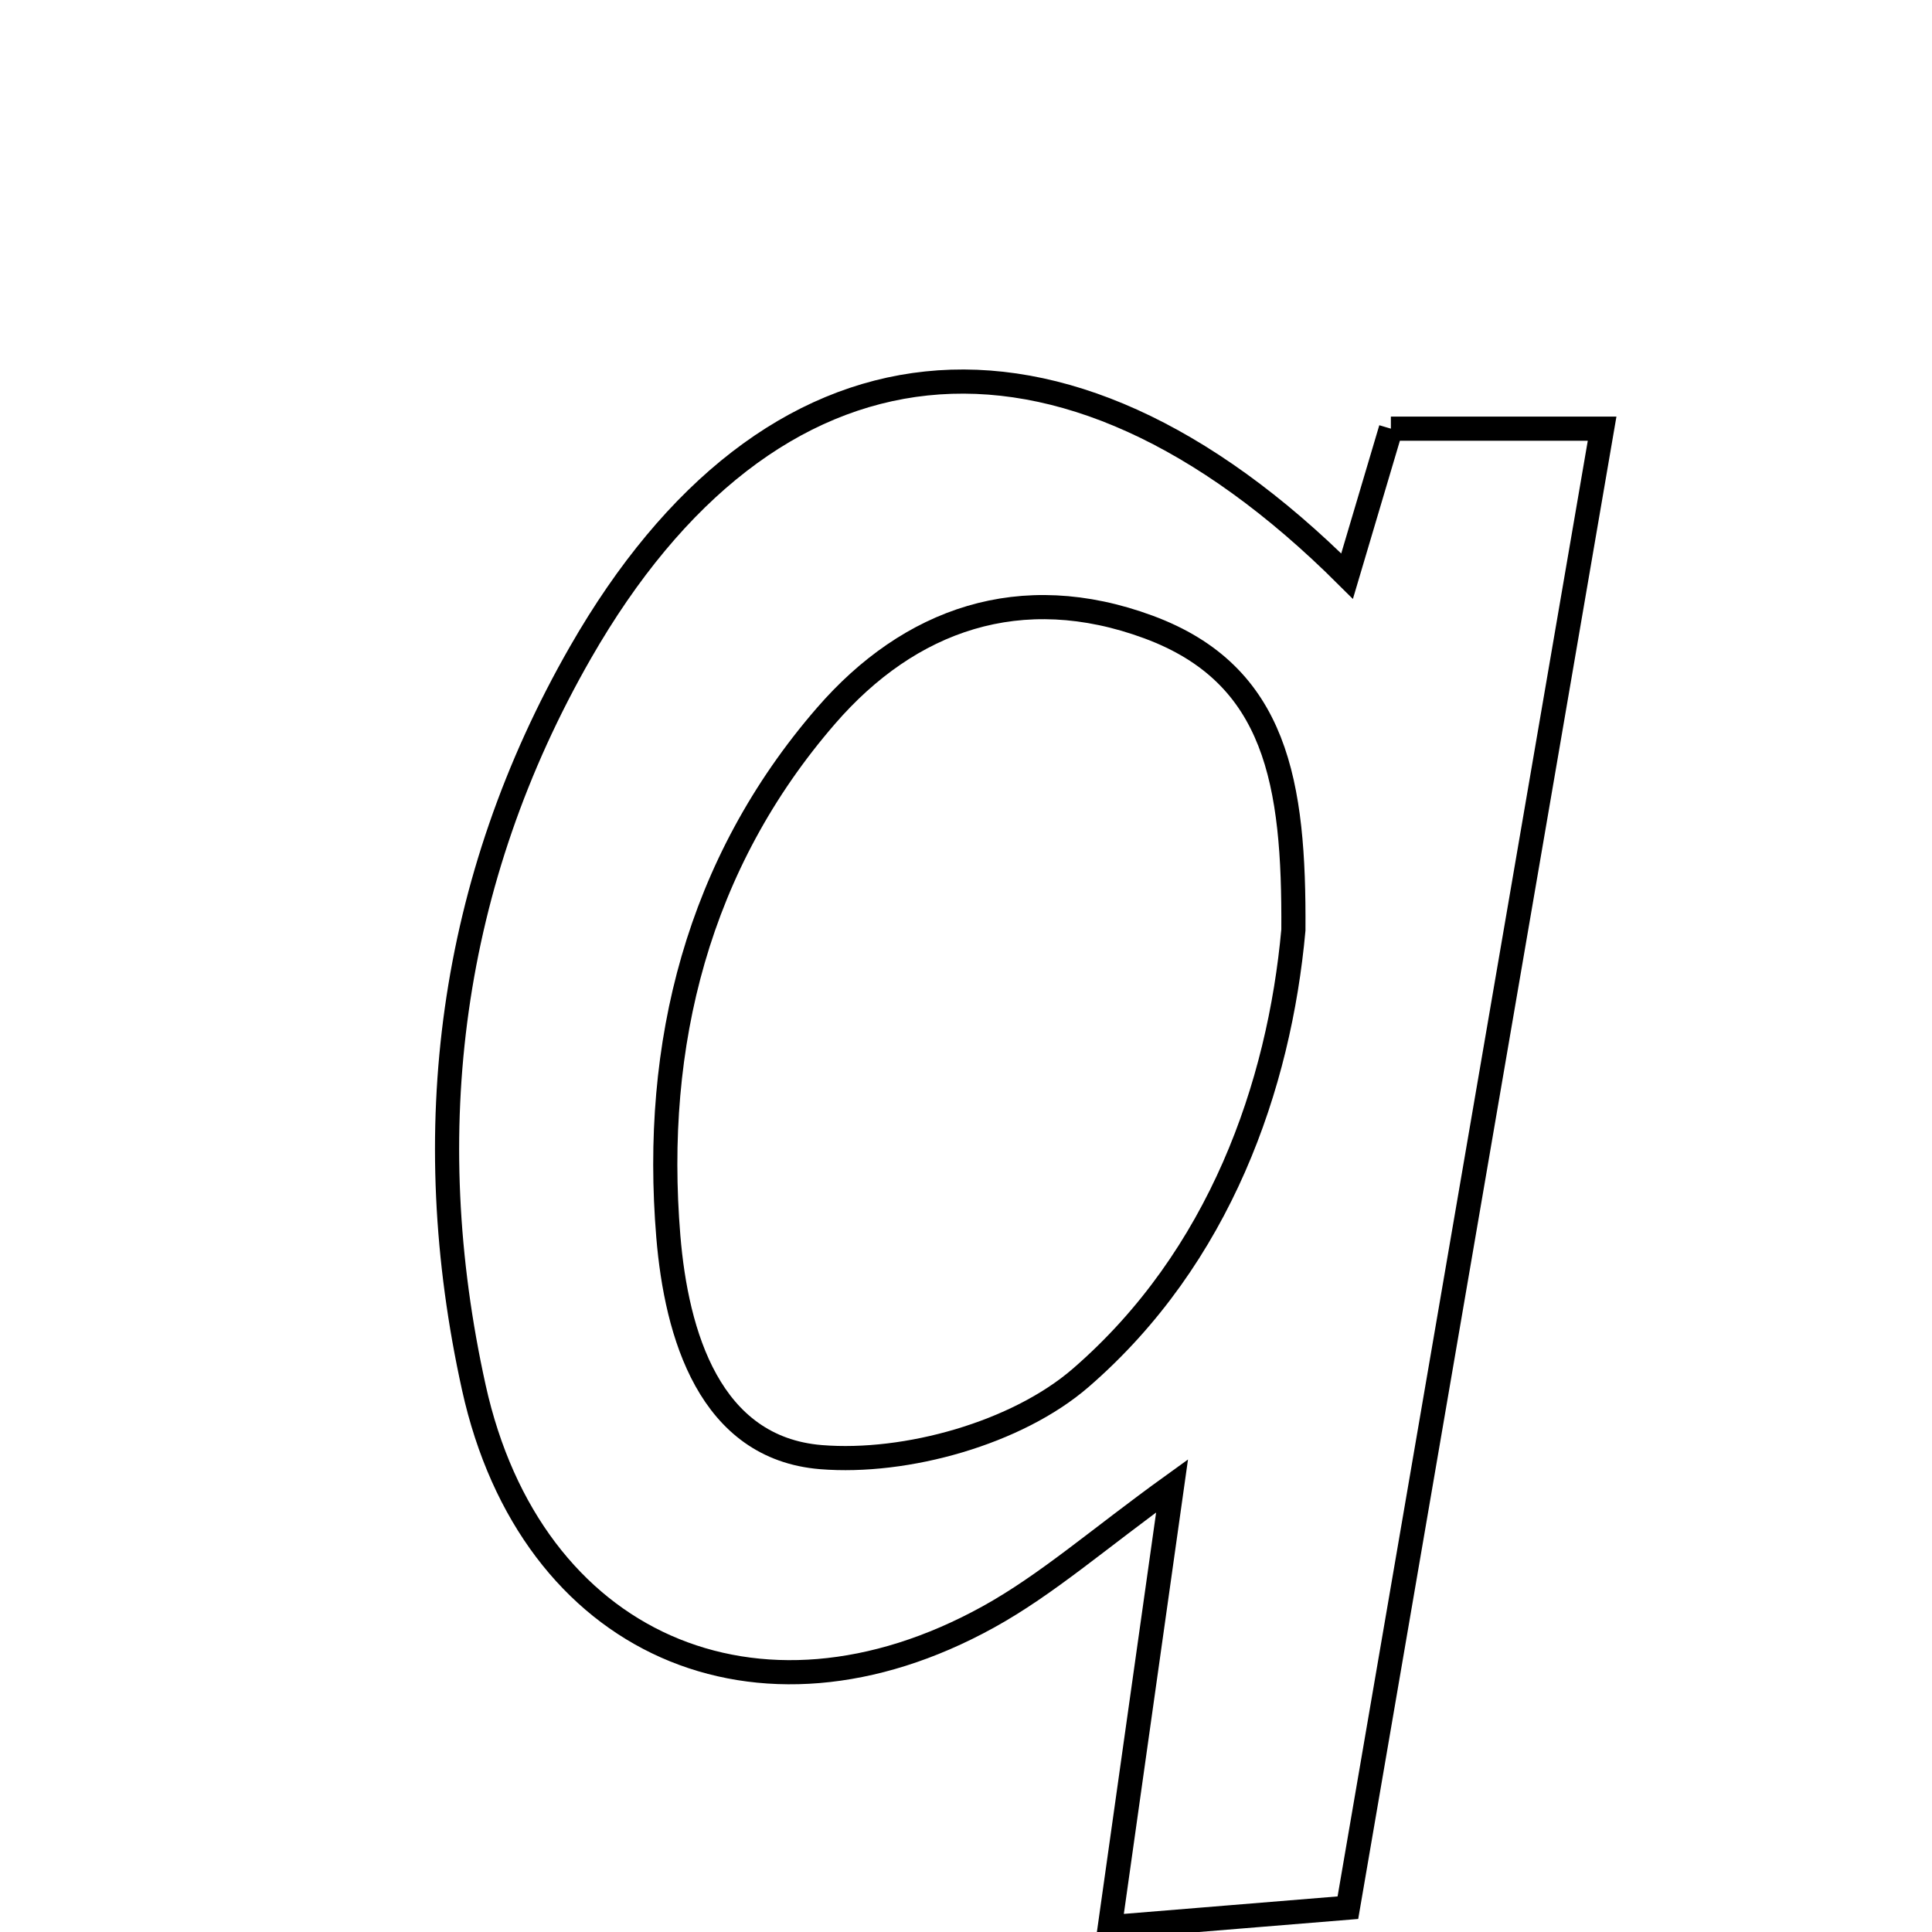 <svg xmlns="http://www.w3.org/2000/svg" viewBox="0.0 0.0 24.0 24.0" height="200px" width="200px"><path fill="none" stroke="black" stroke-width=".3" stroke-opacity="1.0"  filling="0" d="M17.278 5.325 C18.067 5.325 18.86 5.325 19.902 5.325 C18.844 11.48 17.816 17.458 16.744 23.698 C15.815 23.774 14.959 23.844 13.786 23.94 C14.054 22.043 14.28 20.441 14.56 18.458 C13.646 19.117 13.006 19.684 12.276 20.087 C9.413 21.668 6.592 20.433 5.886 17.236 C5.182 14.049 5.584 10.943 7.211 8.105 C9.55 4.024 13.159 3.591 16.734 7.157 C16.957 6.406 17.108 5.899 17.278 5.325"></path>
<path fill="none" stroke="black" stroke-width=".3" stroke-opacity="1.0"  filling="0" d="M14.267 7.789 C15.866 8.38 16.078 9.735 16.067 11.553 C15.892 13.484 15.156 15.617 13.425 17.116 C12.633 17.802 11.258 18.187 10.198 18.101 C8.816 17.988 8.403 16.58 8.302 15.358 C8.105 12.97 8.67 10.728 10.261 8.892 C11.299 7.694 12.68 7.203 14.267 7.789"></path></svg>